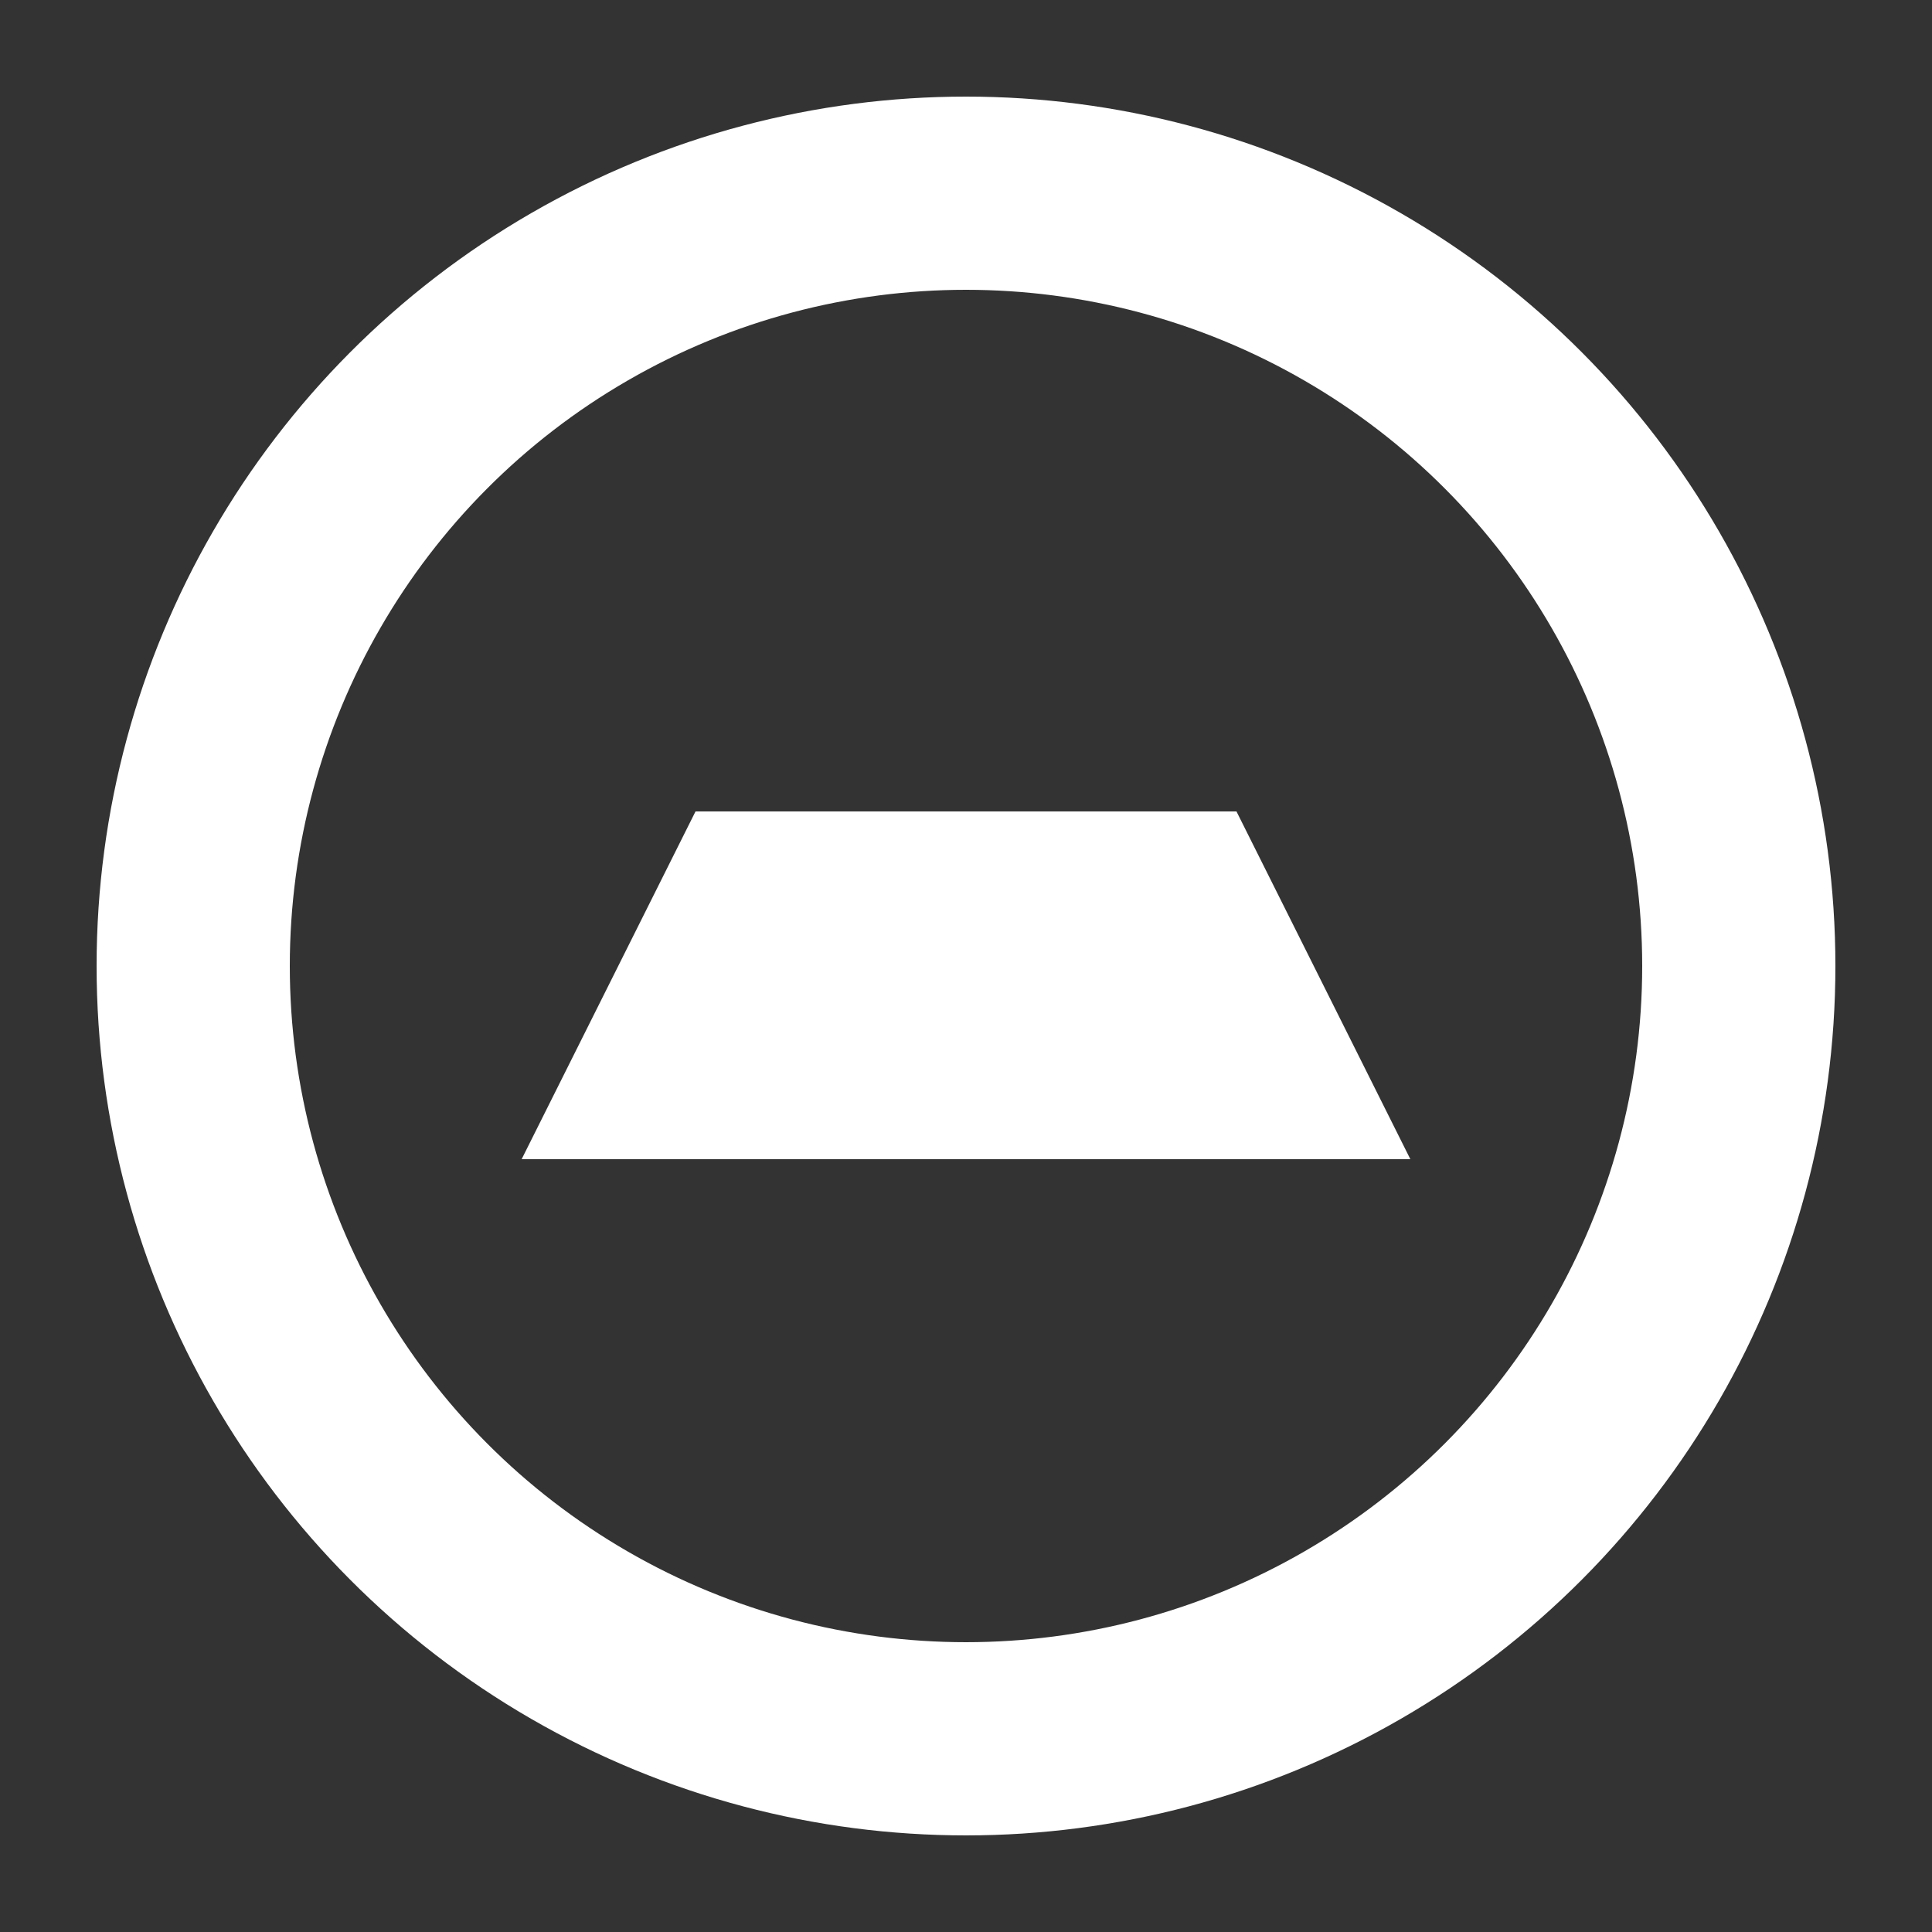<?xml version="1.0" encoding="utf-8"?>
<!-- Generator: Adobe Illustrator 26.0.1, SVG Export Plug-In . SVG Version: 6.00 Build 0)  -->
<svg version="1.1" id="Layer_1" xmlns="http://www.w3.org/2000/svg" xmlns:xlink="http://www.w3.org/1999/xlink" x="0px" y="0px"
	 viewBox="0 0 10 10" style="enable-background:new 0 0 10 10;" xml:space="preserve">
<rect x="0" y="0" width="10" height="10" fill="#333333" stroke="none"/>
<style type="text/css">
	.st0{fill:#E6E7E8;}
	.st1{fill:none;stroke:white;stroke-linecap:round;stroke-miterlimit:10;}
</style>
<circle cx="5" cy="5" r="4" stroke="white" stroke-width="1" fill="none"/>
<polygon points="2.7,6.0 3.6,4.2 6.4,4.2 7.3,6" style="fill:white" />

</svg>
